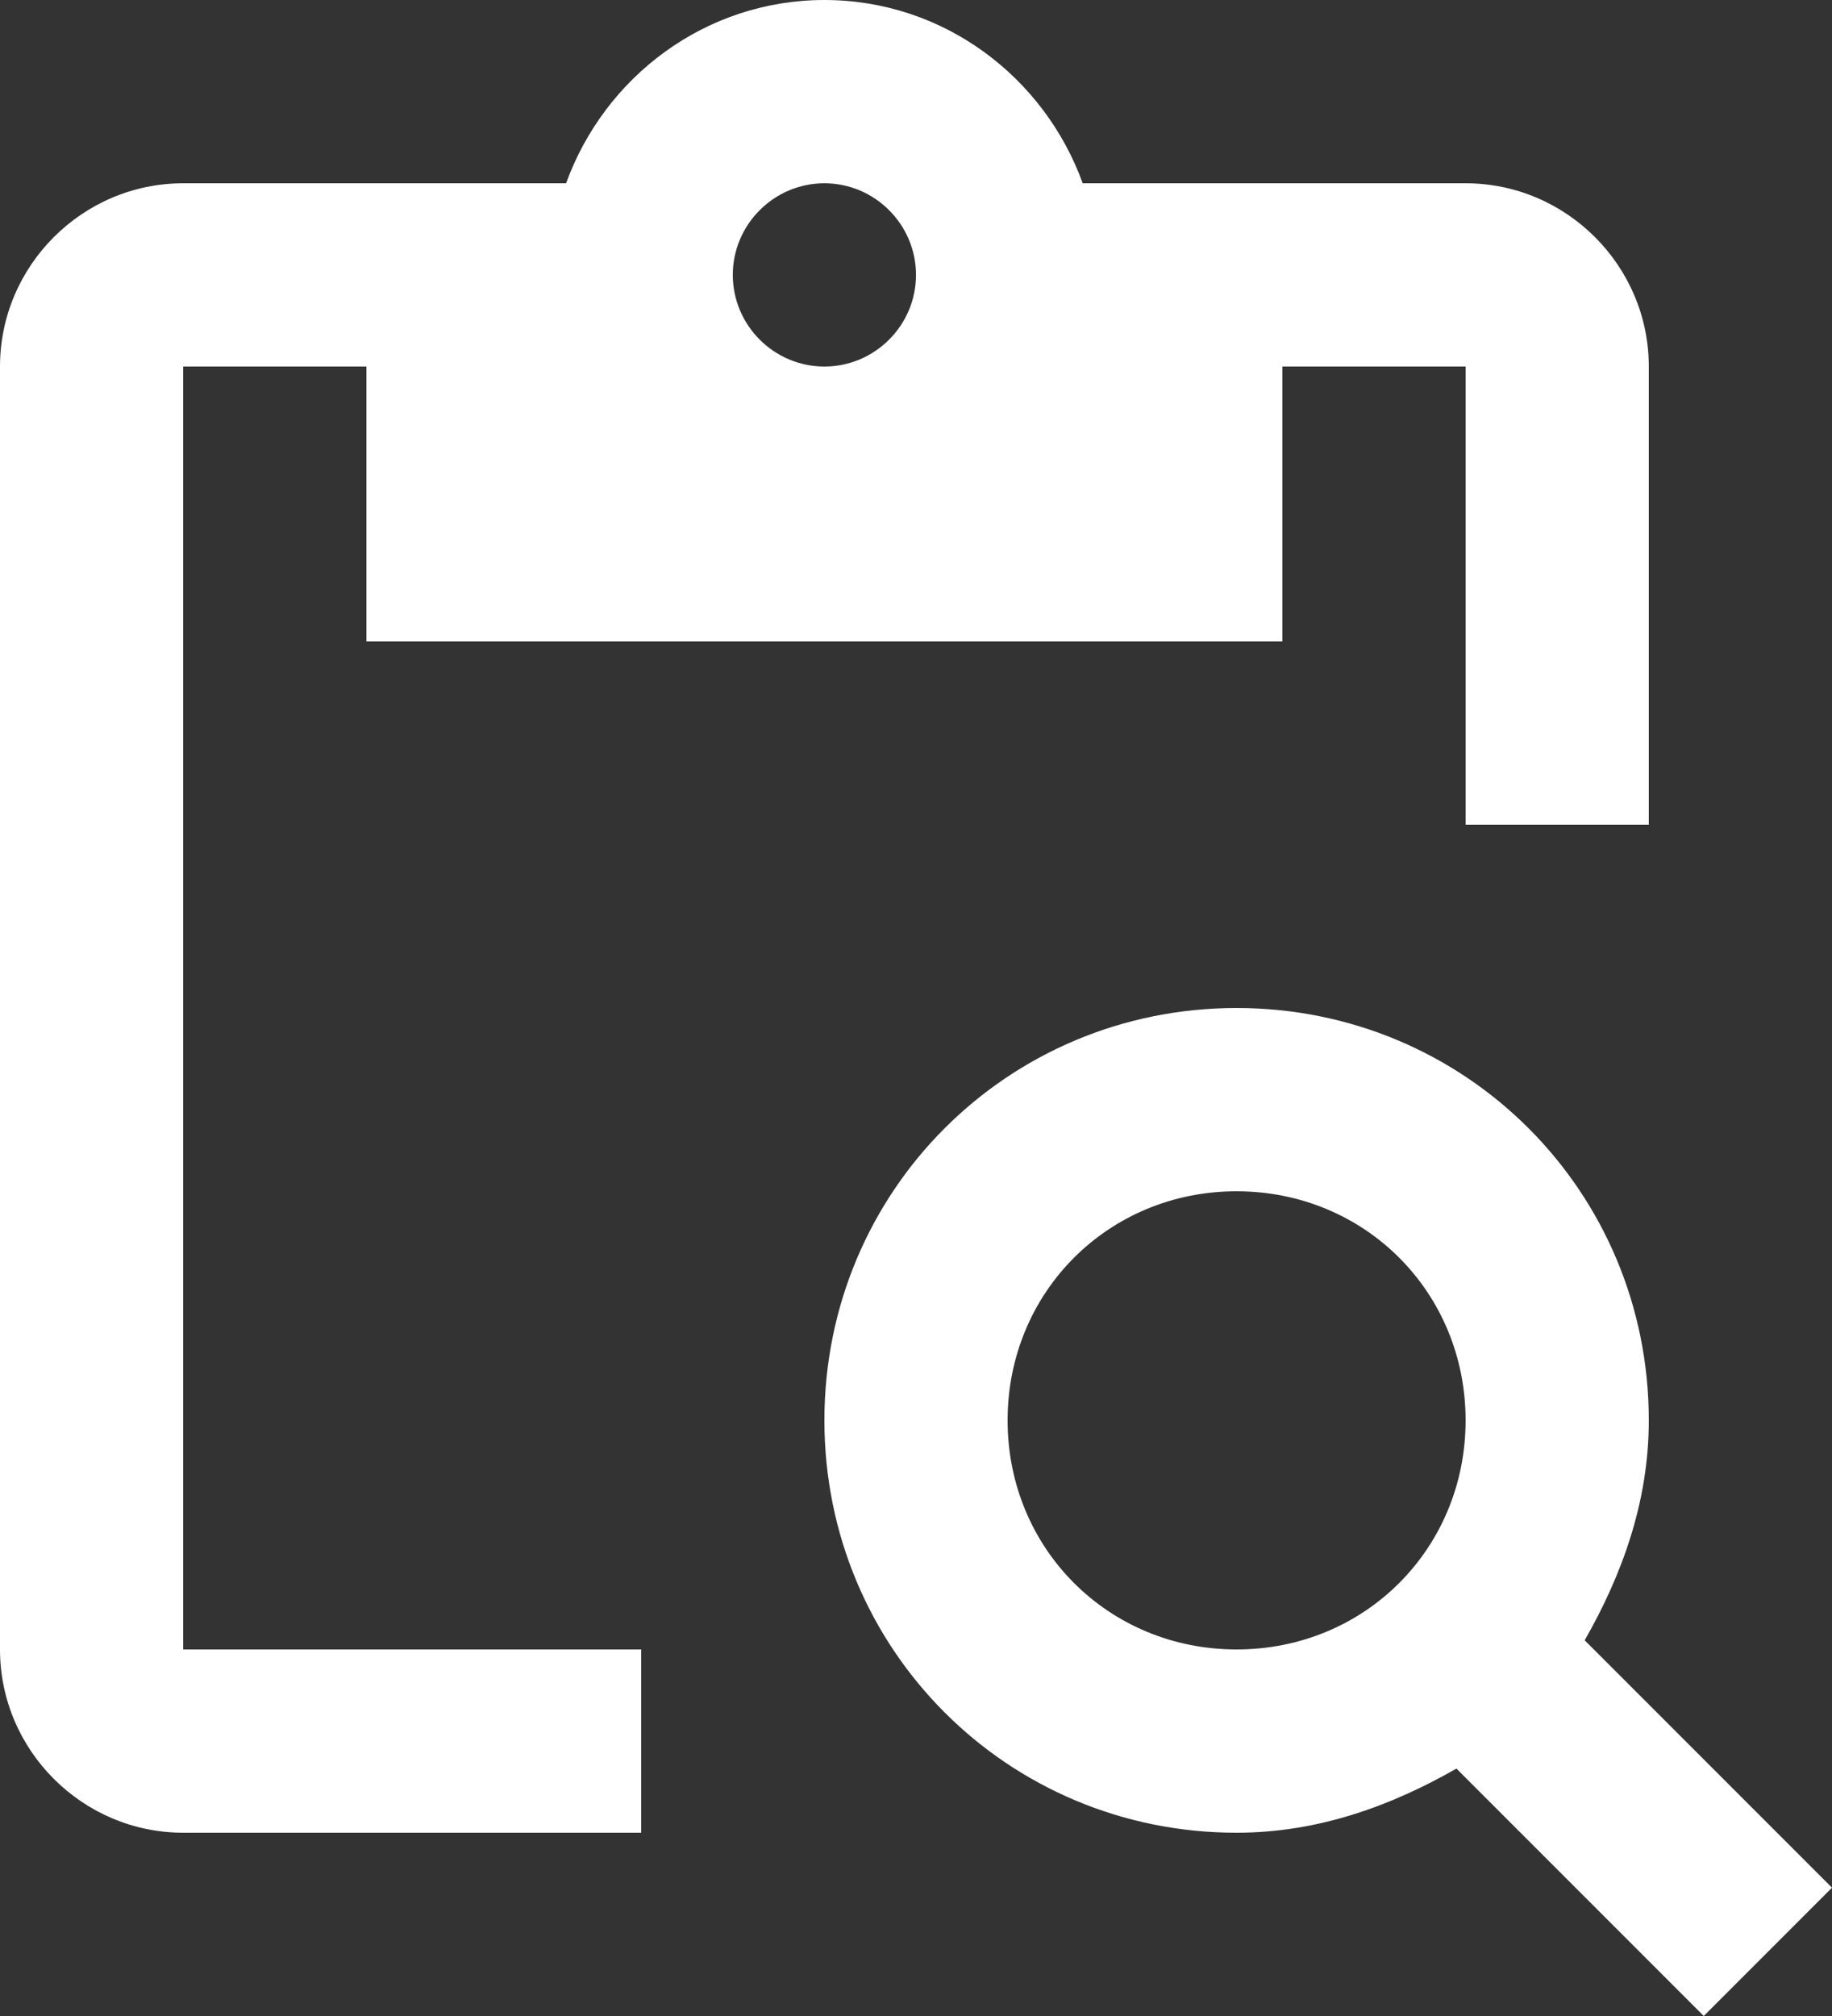 <svg width="20" height="22" viewBox="0 0 20 22" fill="none" xmlns="http://www.w3.org/2000/svg">
<rect x="0" y="0" width="20" height="22" fill="#333333" stroke="none"/>
<path d="M2 4H4V7H14V4H16V9H18V4C18 2.9 17.1 2 16 2H11.82C11.4 0.84 10.3 0 9 0C7.7 0 6.6 0.84 6.18 2H2C0.9 2 0 2.9 0 4V18C0 19.1 0.9 20 2 20H7V18H2V4ZM9 2C9.55 2 10 2.45 10 3C10 3.55 9.55 4 9 4C8.45 4 8 3.55 8 3C8 2.45 8.45 2 9 2Z" fill="white"/>
<path d="M17.3 17.9C17.7 17.2 18 16.4 18 15.5C18 13 16 11 13.5 11C11 11 9 13 9 15.5C9 18 11 20 13.5 20C14.4 20 15.2 19.7 15.9 19.3L18.6 22L20 20.6L17.3 17.9ZM13.5 18C12.1 18 11 16.9 11 15.5C11 14.1 12.1 13 13.5 13C14.9 13 16 14.1 16 15.5C16 16.9 14.9 18 13.5 18Z" fill="white"/>
</svg>
